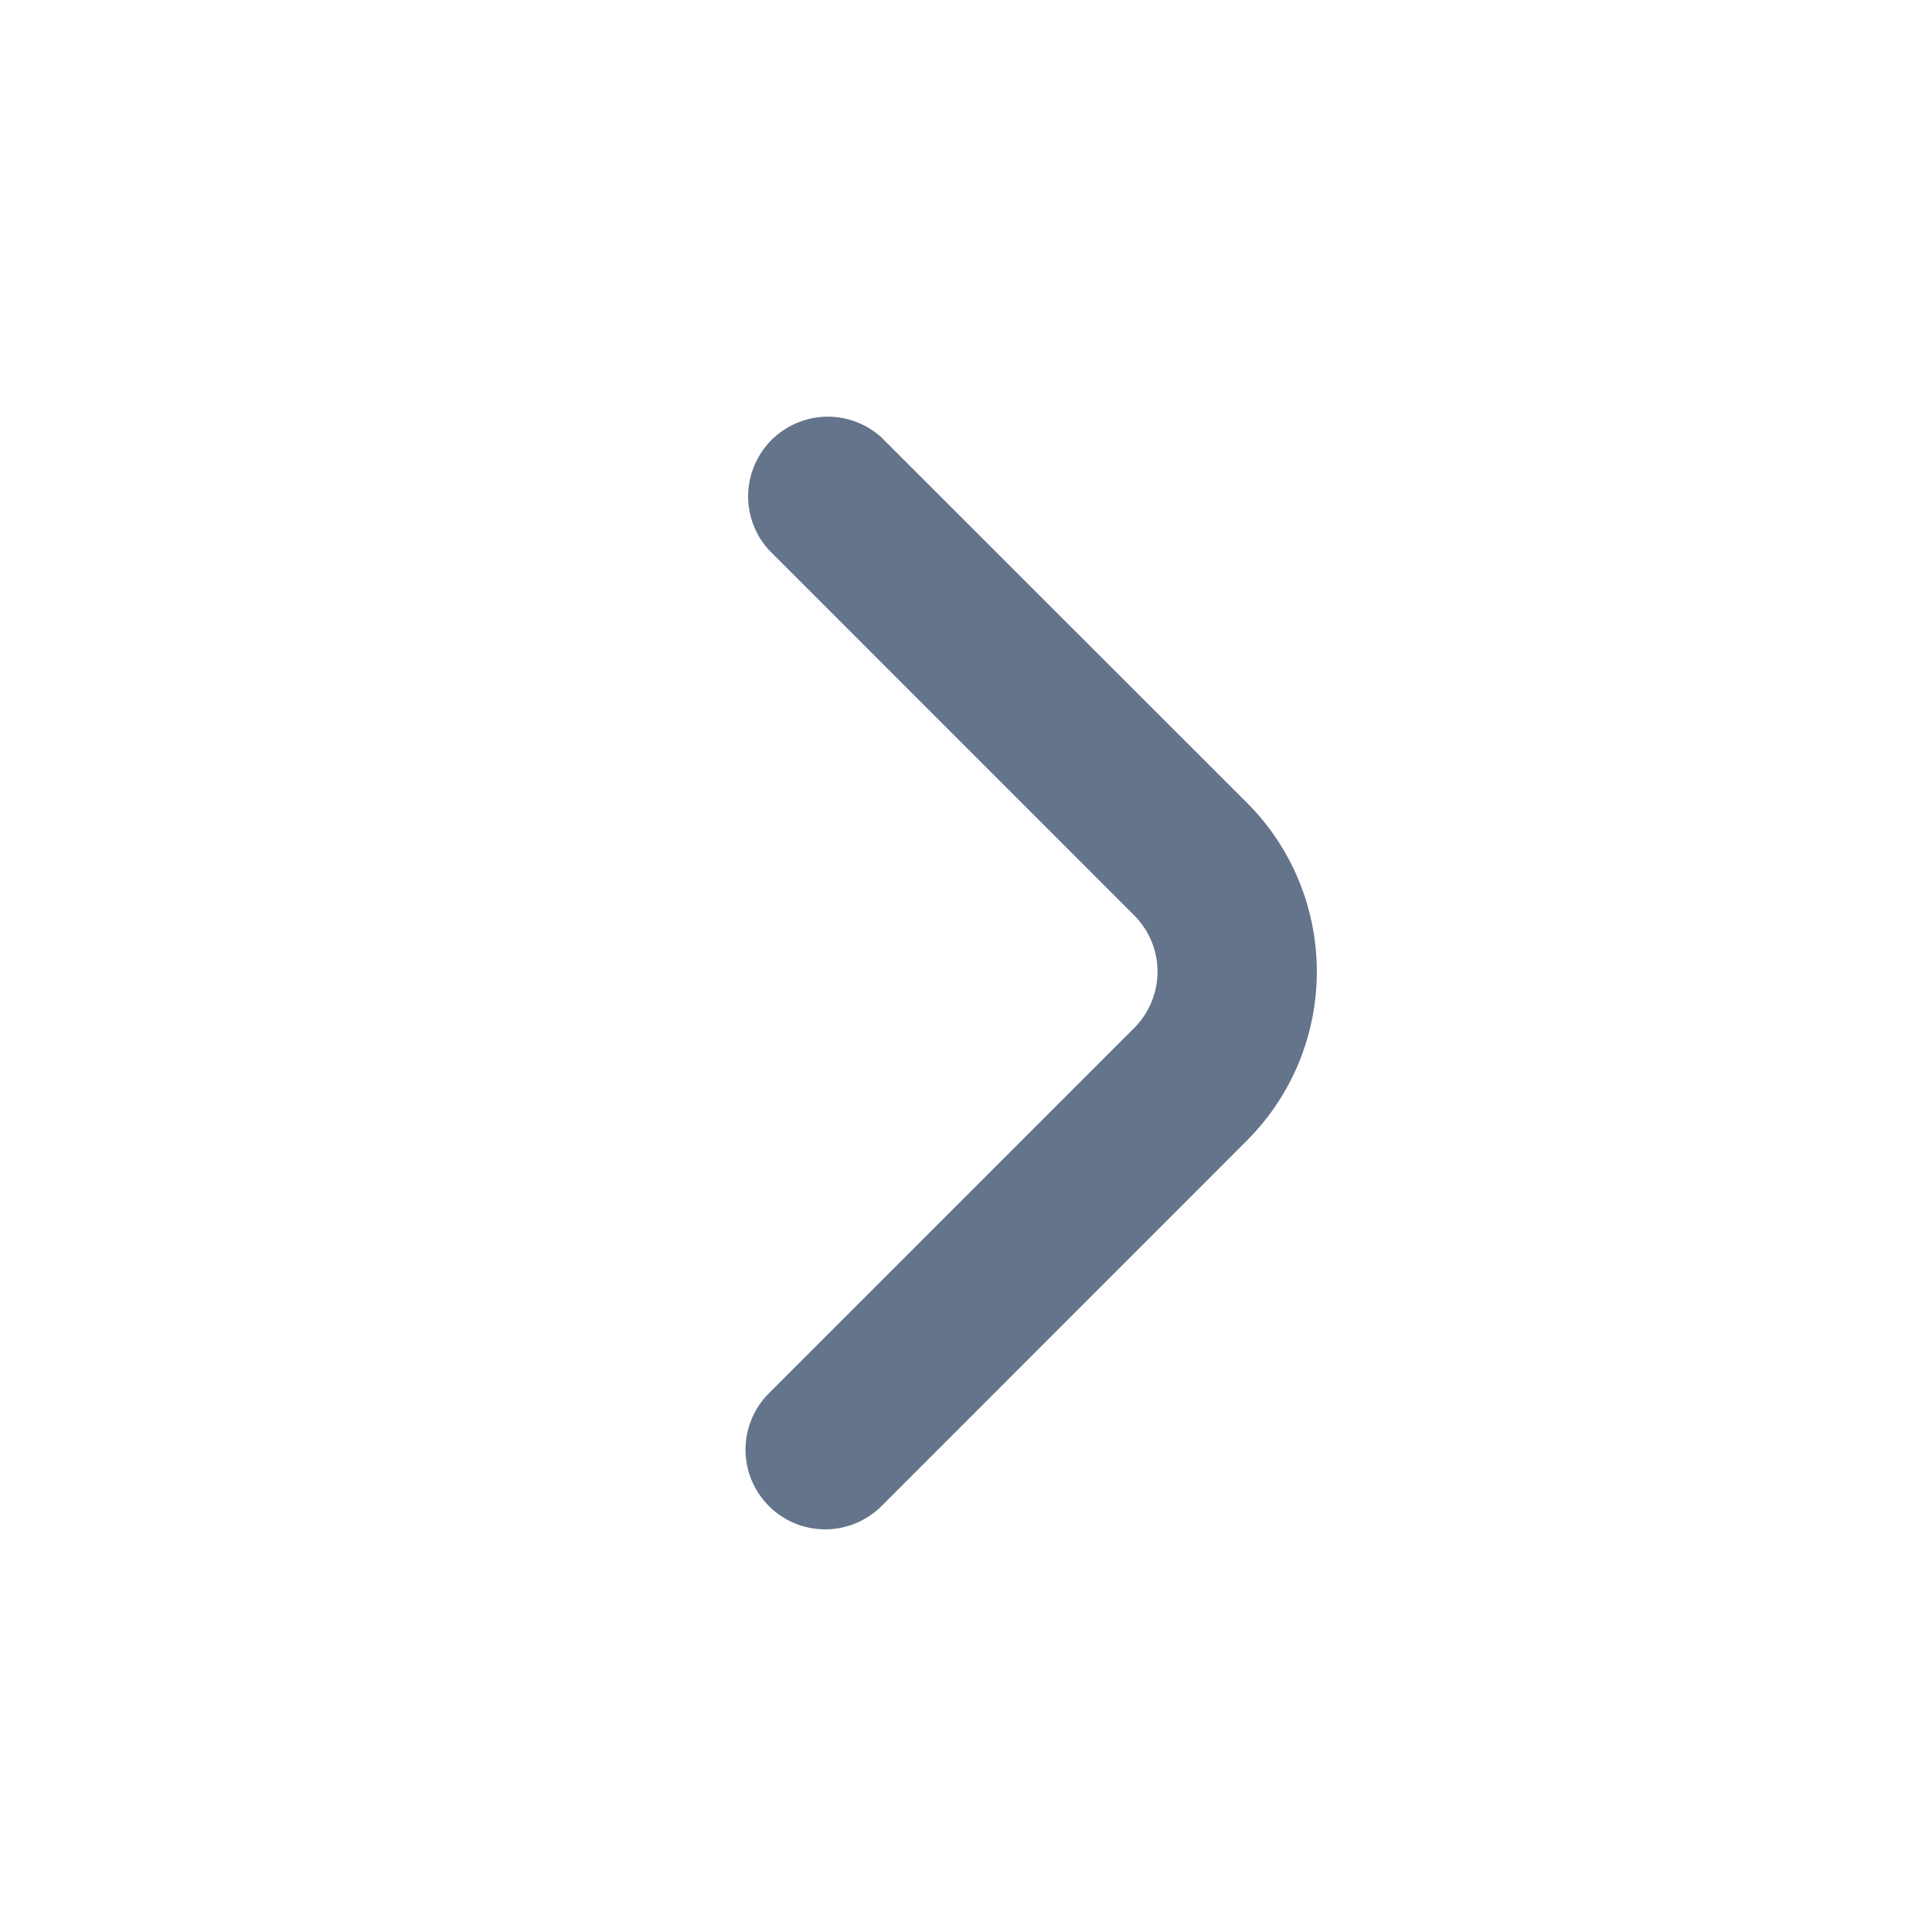 <svg width="22" height="22" viewBox="0 0 22 22" fill="none" xmlns="http://www.w3.org/2000/svg">
<path d="M14.198 9.14L10.035 4.979C9.862 4.823 9.636 4.739 9.403 4.745C9.17 4.751 8.949 4.847 8.784 5.011C8.62 5.176 8.525 5.398 8.519 5.631C8.514 5.864 8.598 6.09 8.755 6.262L12.915 10.423C13.085 10.593 13.181 10.824 13.181 11.064C13.181 11.305 13.085 11.536 12.915 11.706L8.755 15.866C8.585 16.036 8.489 16.267 8.489 16.508C8.489 16.749 8.585 16.979 8.755 17.149C8.925 17.32 9.156 17.415 9.397 17.415C9.638 17.415 9.868 17.319 10.039 17.149L14.198 12.988C14.709 12.478 14.995 11.786 14.995 11.064C14.995 10.342 14.709 9.65 14.198 9.14Z" fill="#64748B"/>
</svg>
